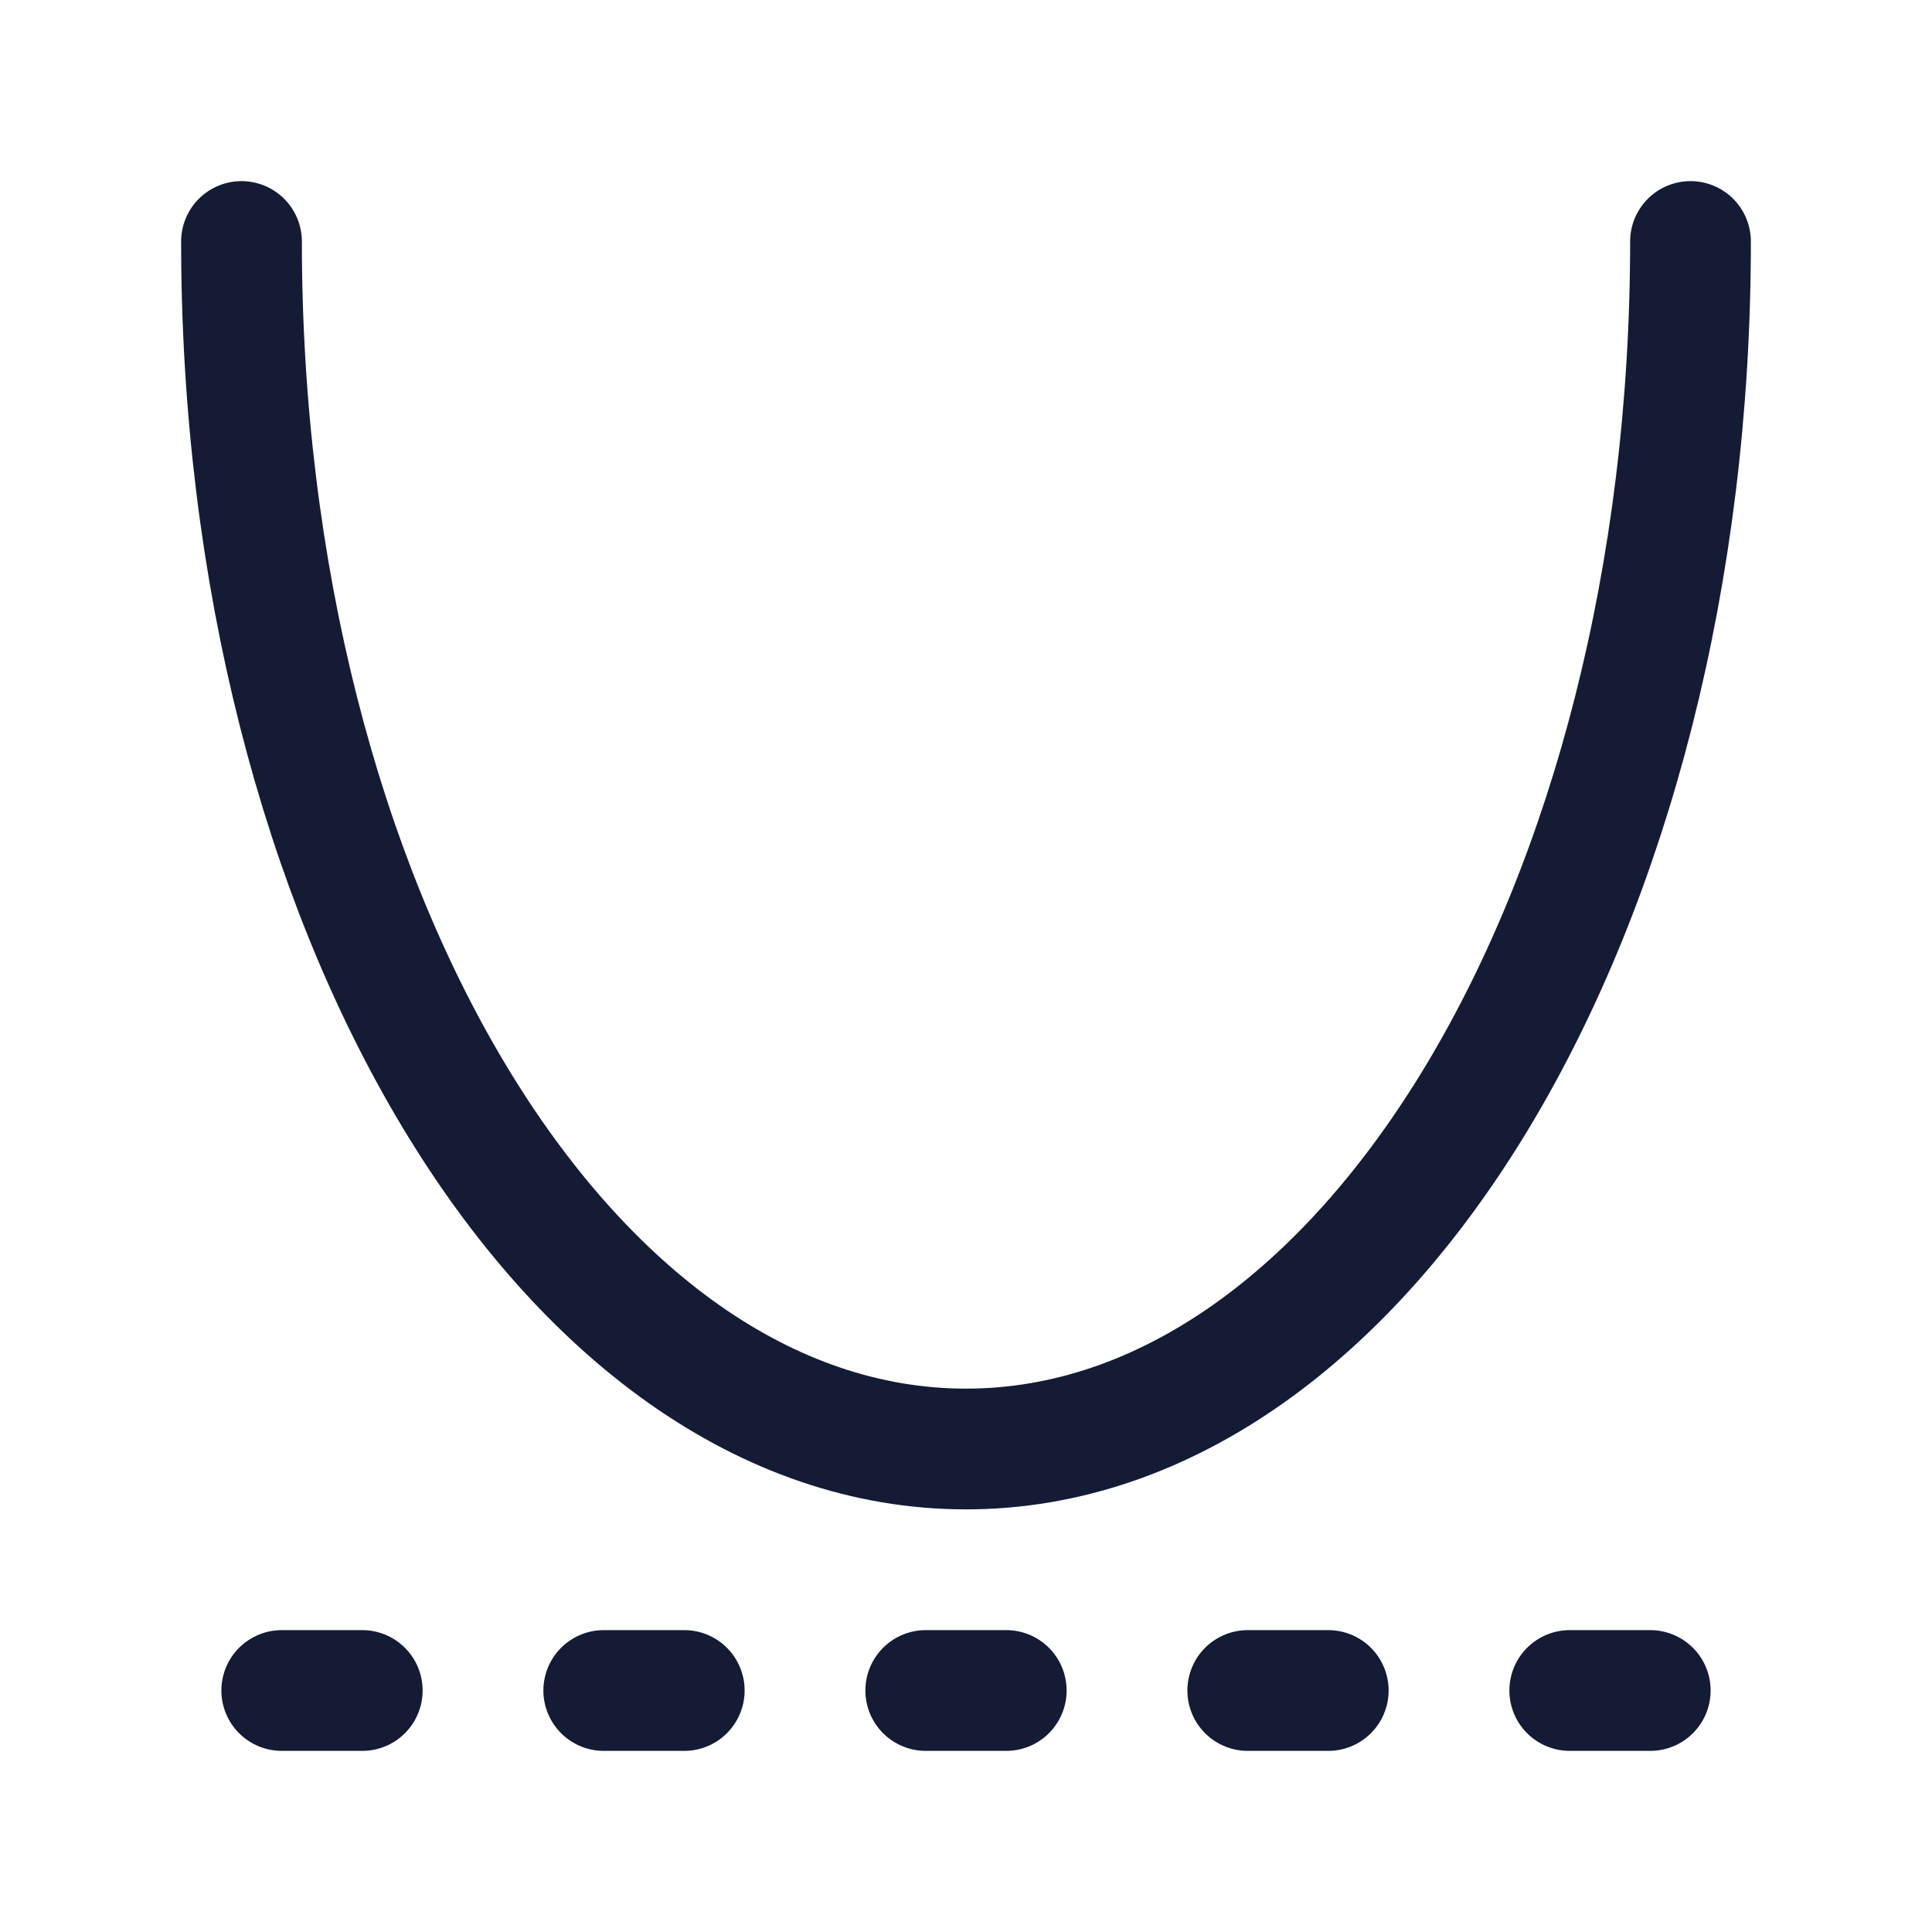 <svg width="24" height="24" viewBox="0 0 24 24" fill="none" xmlns="http://www.w3.org/2000/svg">
<path d="M21 3C21 11.284 16.971 18 12 18C7.029 18 3 11.284 3 3" stroke="#141B34" stroke-width="1.5" stroke-linecap="round" stroke-linejoin="round"/>
<path d="M3.5 21H4.5M15.5 21H16.5M19.5 21H20.5M7.5 21H8.5M11.5 21H12.5" stroke="#141B34" stroke-width="1.5" stroke-linecap="round" stroke-linejoin="round"/>
</svg>
